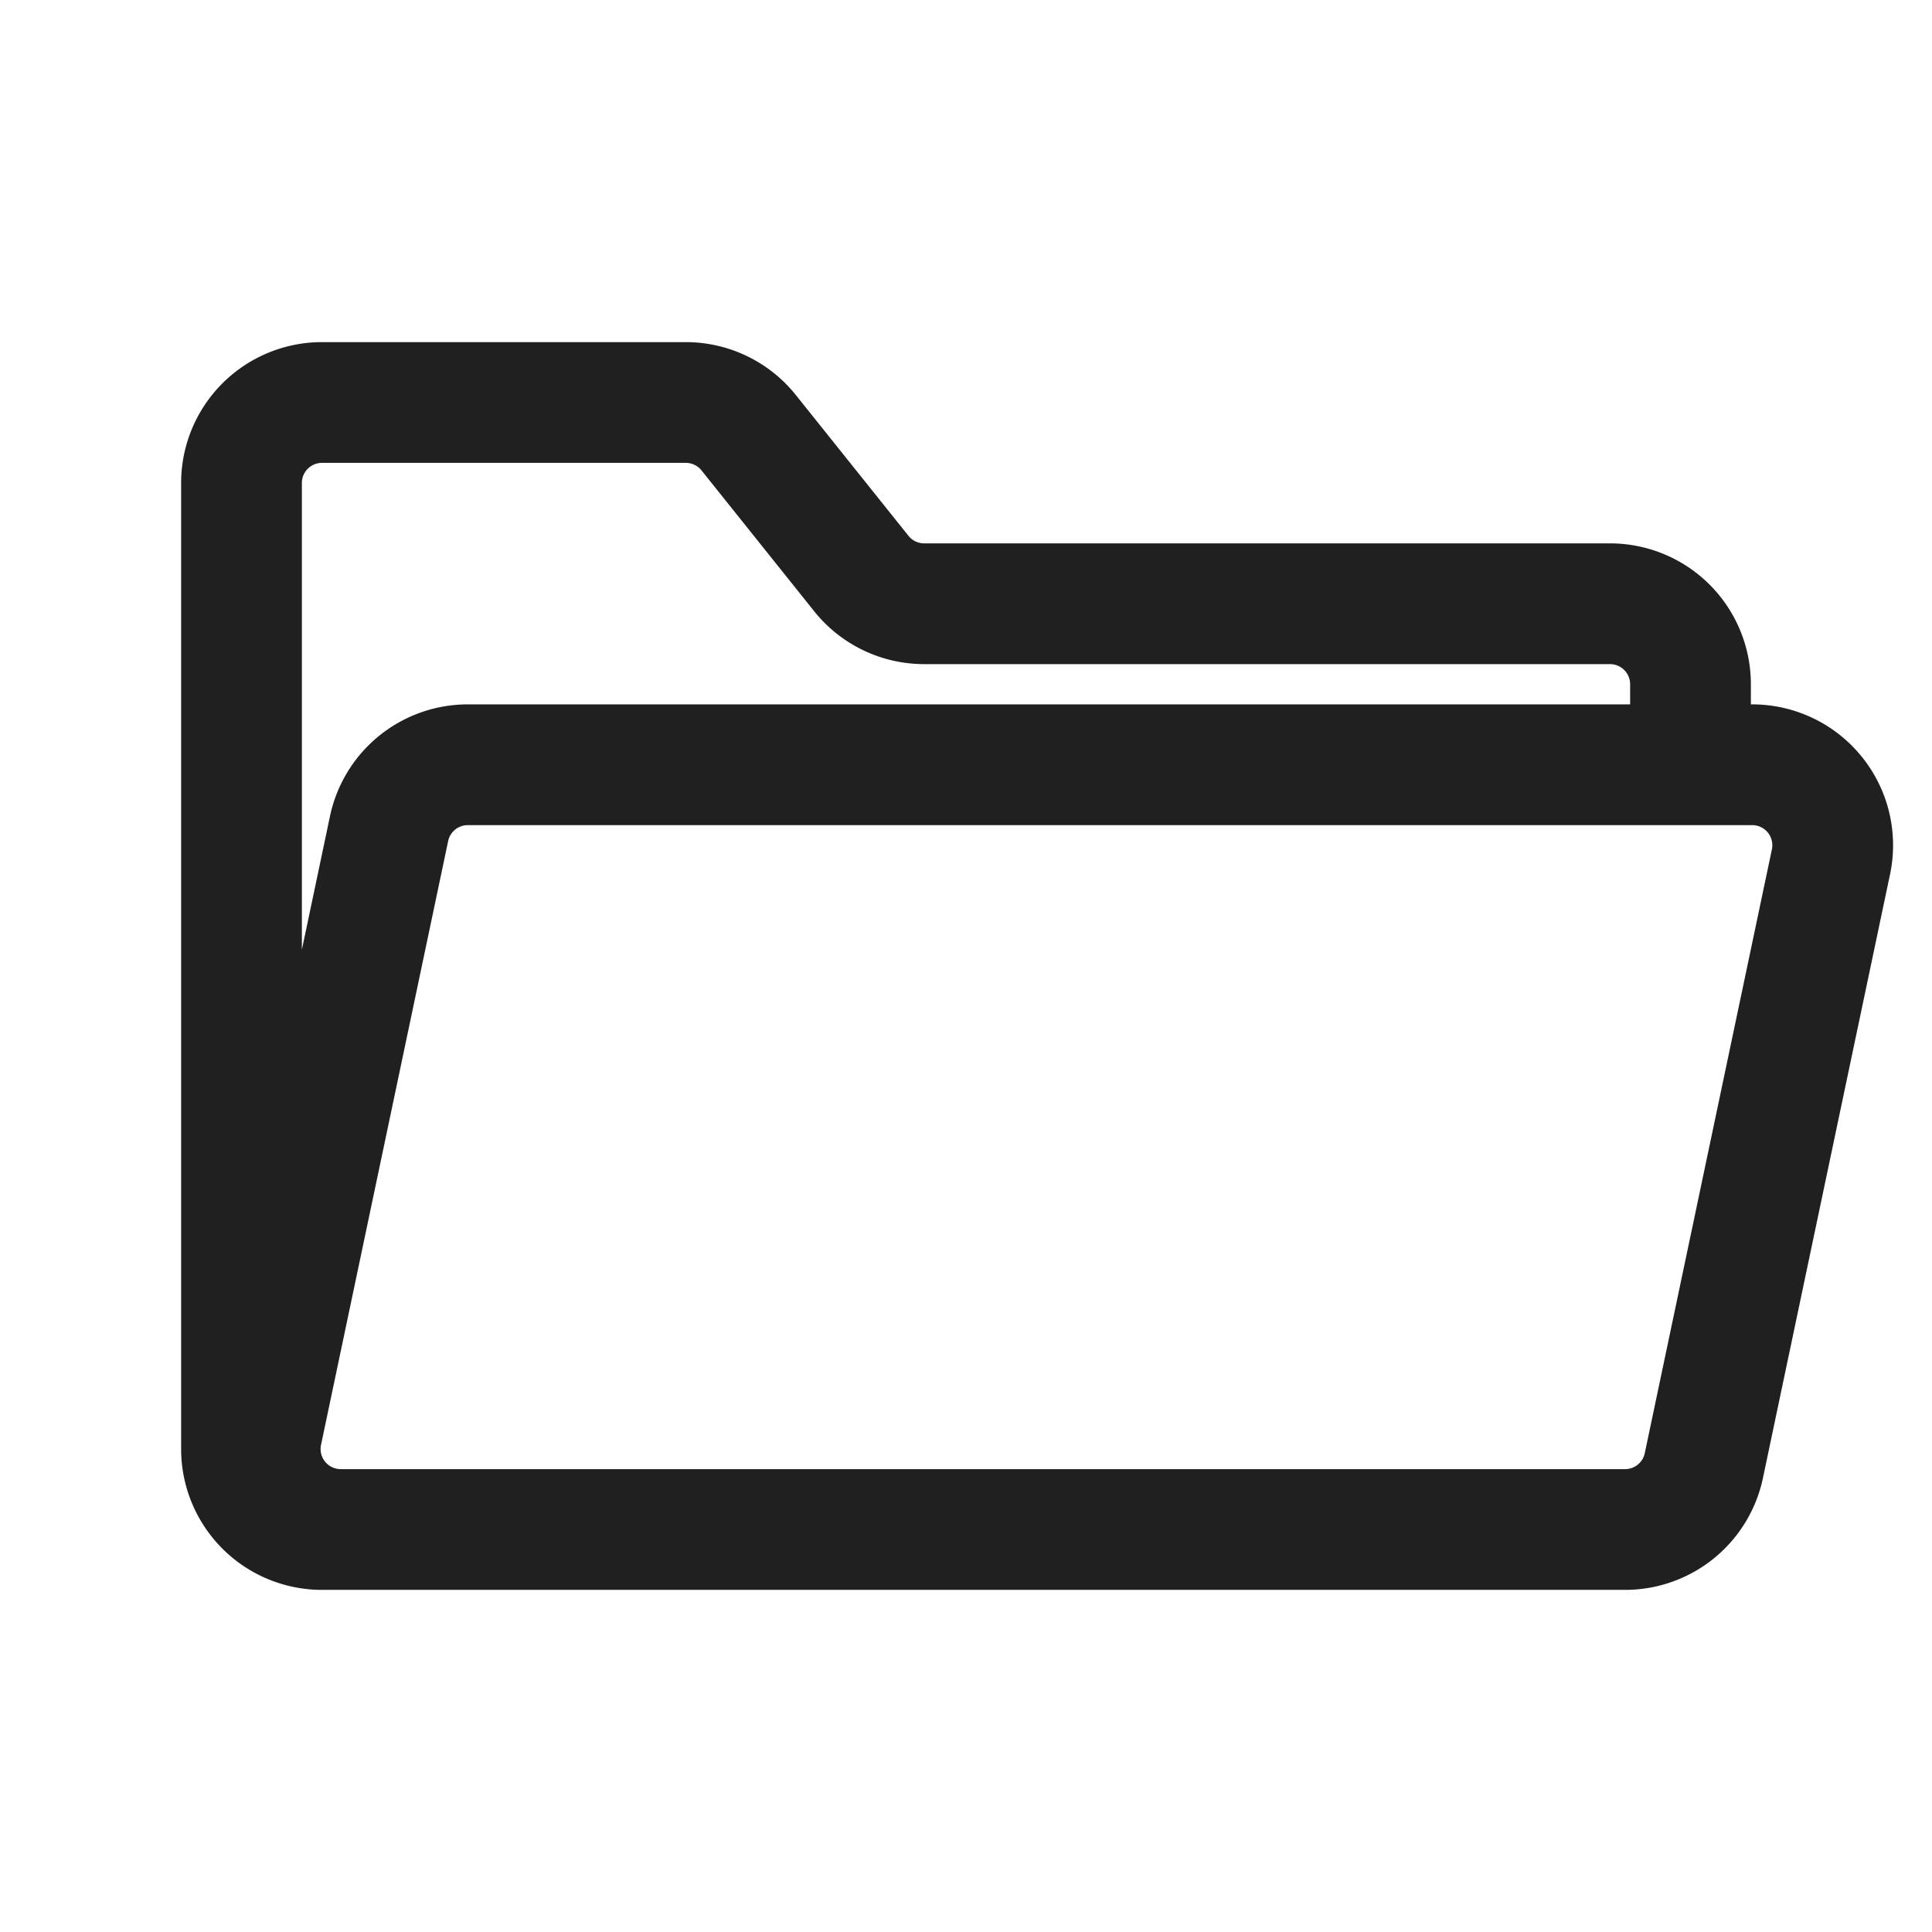 <svg xmlns="http://www.w3.org/2000/svg" fill="none" viewBox="0 0 24 24"><path stroke="#202020" stroke-linejoin="round" stroke-width="1.5" d="M15 19H4a1 1 0 0 1-1-1V6a1 1 0 0 1 1-1h4.52a1 1 0 0 1 .78.375l1.4 1.75a1 1 0 0 0 .78.375H20a1 1 0 0 1 1 1V9M3.254 17.794l1.579-7.5A1 1 0 0 1 5.81 9.5h15.957a1 1 0 0 1 .978 1.206l-1.579 7.5a1 1 0 0 1-.978.794H4.232a1 1 0 0 1-.978-1.206Z"/></svg>
